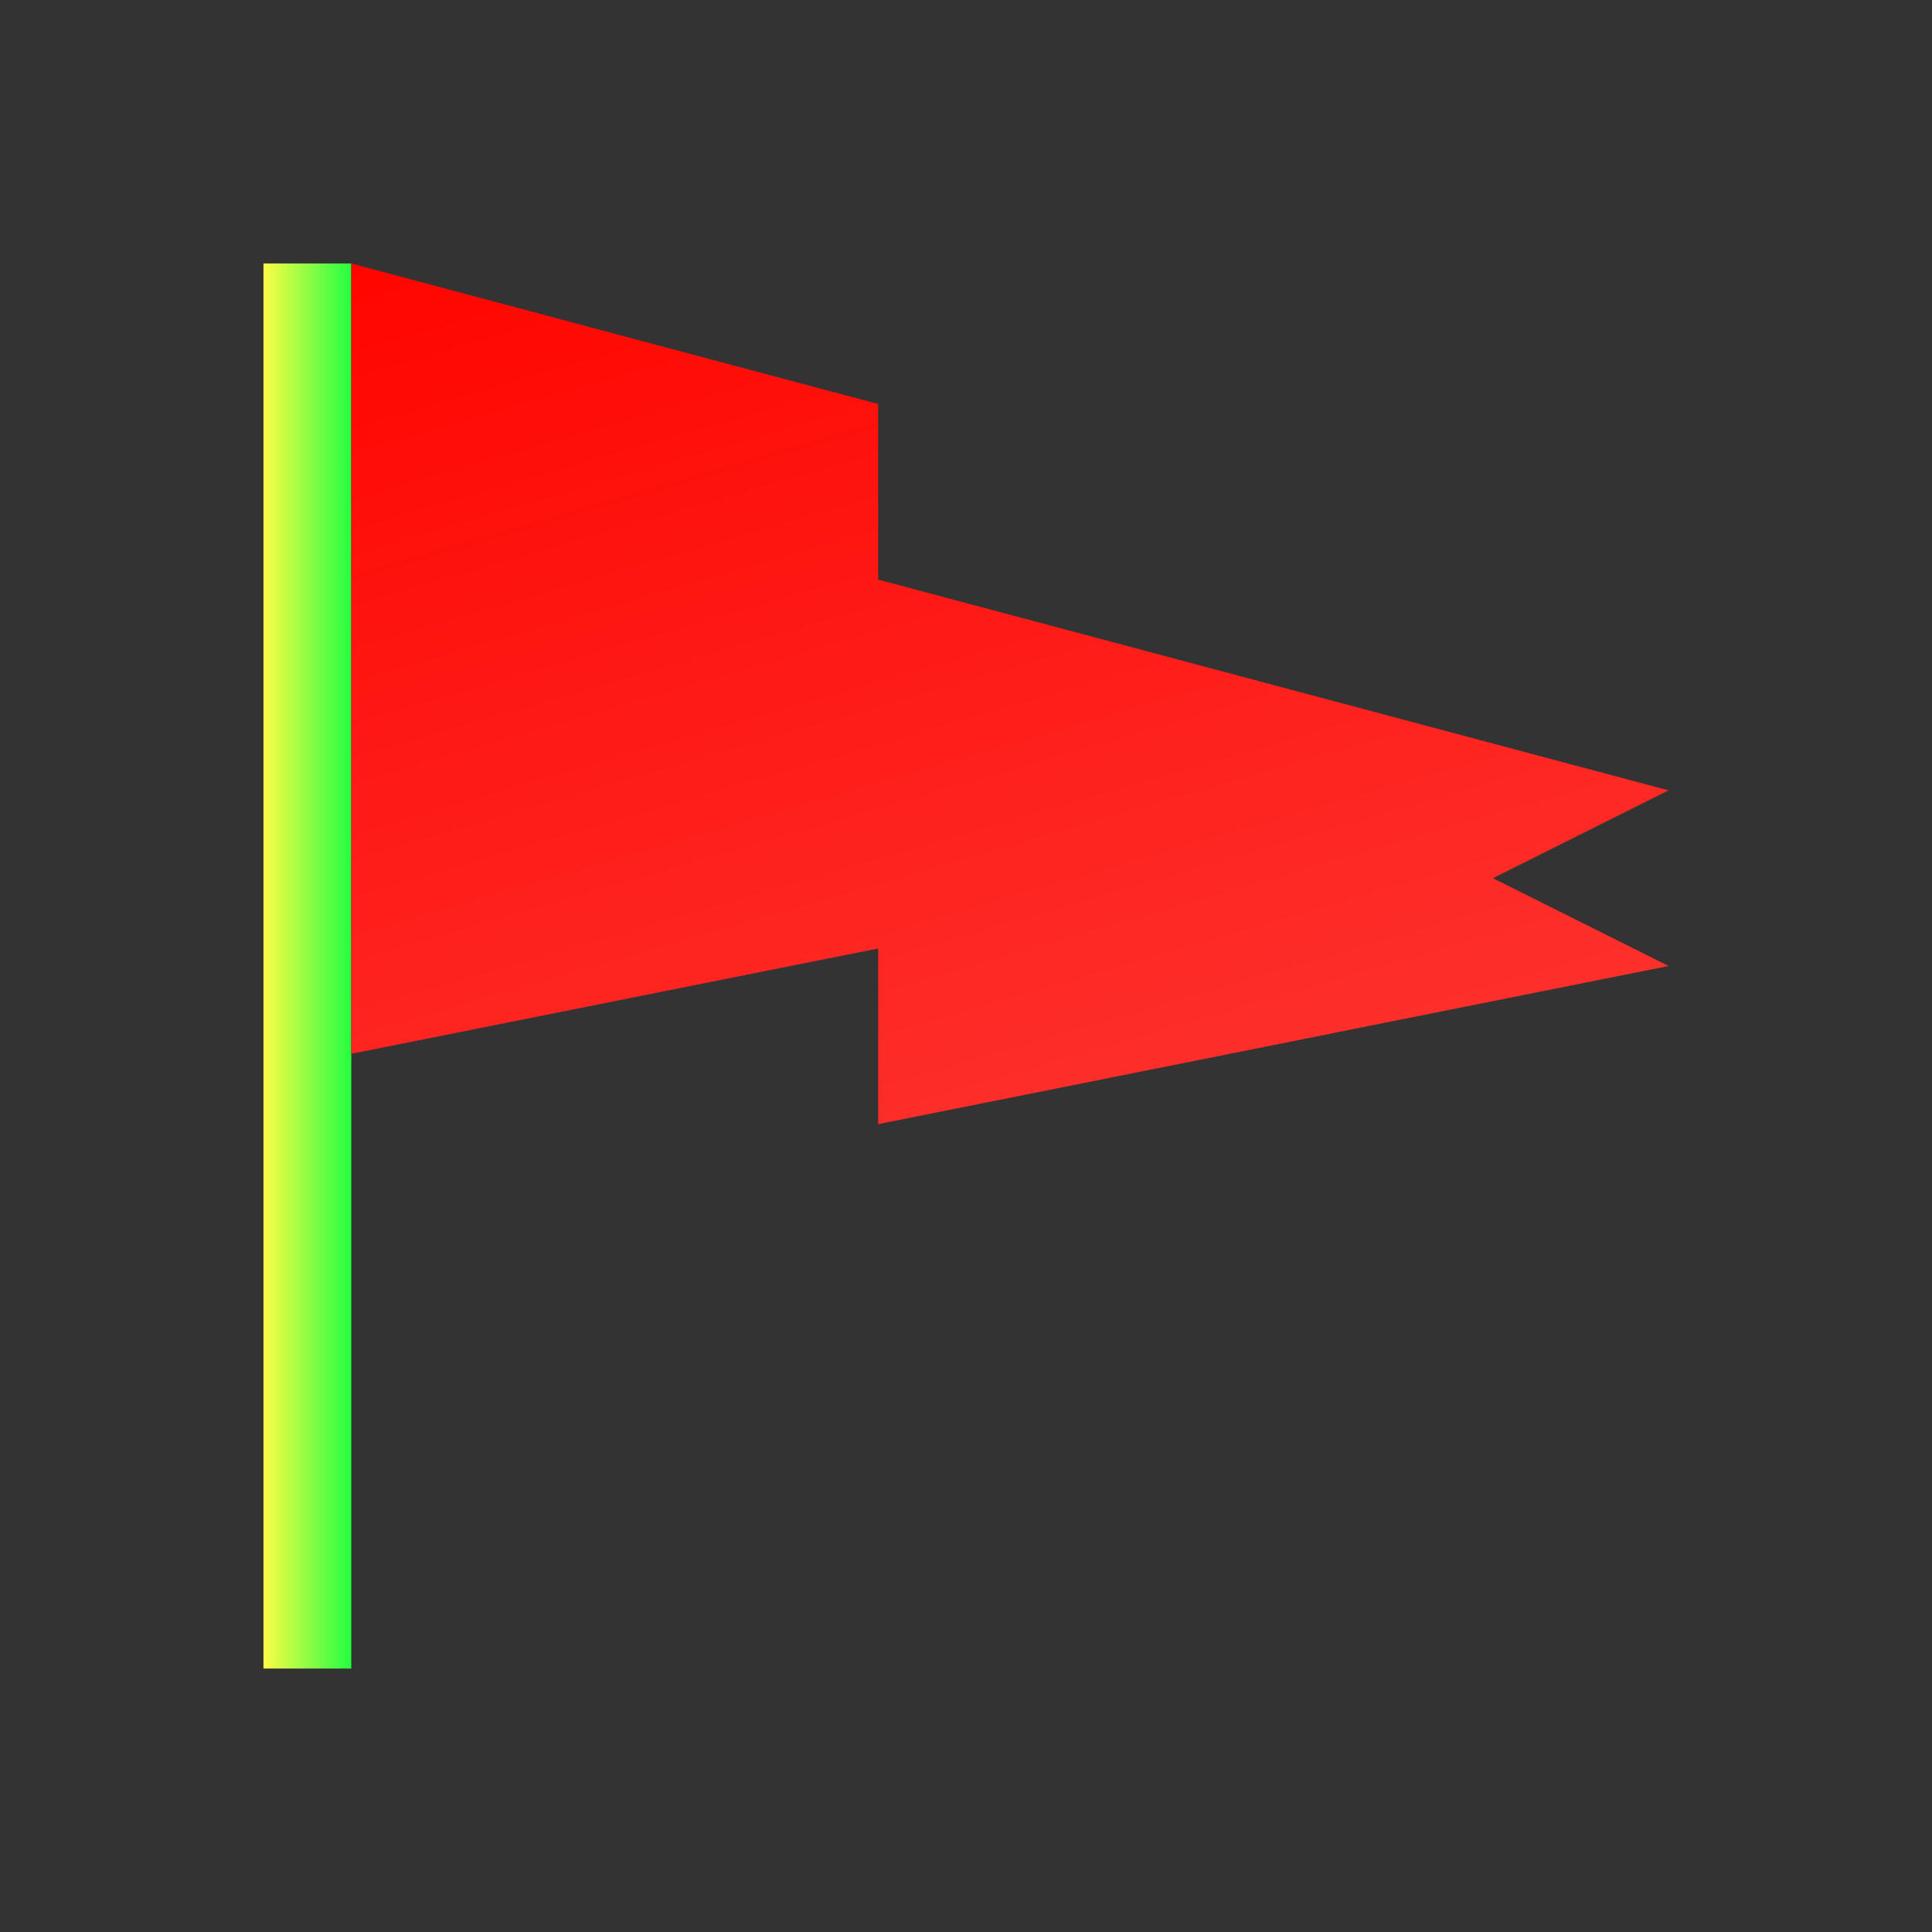 <svg width="22" height="22" viewBox="0 0 22 22" fill="none" xmlns="http://www.w3.org/2000/svg">
<rect x="0" y="0" width="22" height="22" fill="#333333" stroke="none"/>
<path d="M3 3V19H4V12V3H3Z" fill="url(#paint0_linear_10_12549)"/>
<path d="M4 3V12L9 11L10 10.801V12.801L19 11L17 10L19 9L10 6.6V4.6L9 4.334L4 3Z" fill="url(#paint1_linear_10_12549)"/>
<defs>
<linearGradient id="paint0_linear_10_12549" x1="3" y1="11" x2="4" y2="11" gradientUnits="userSpaceOnUse">
<stop stop-color="#FDFC47"/>
<stop offset="1" stop-color="#24FE41"/>
</linearGradient>
<linearGradient id="paint1_linear_10_12549" x1="4" y1="3" x2="7.791" y2="16.056" gradientUnits="userSpaceOnUse">
<stop stop-color="#FF0500"/>
<stop offset="1" stop-color="#FD3632"/>
</linearGradient>
</defs>
</svg>
